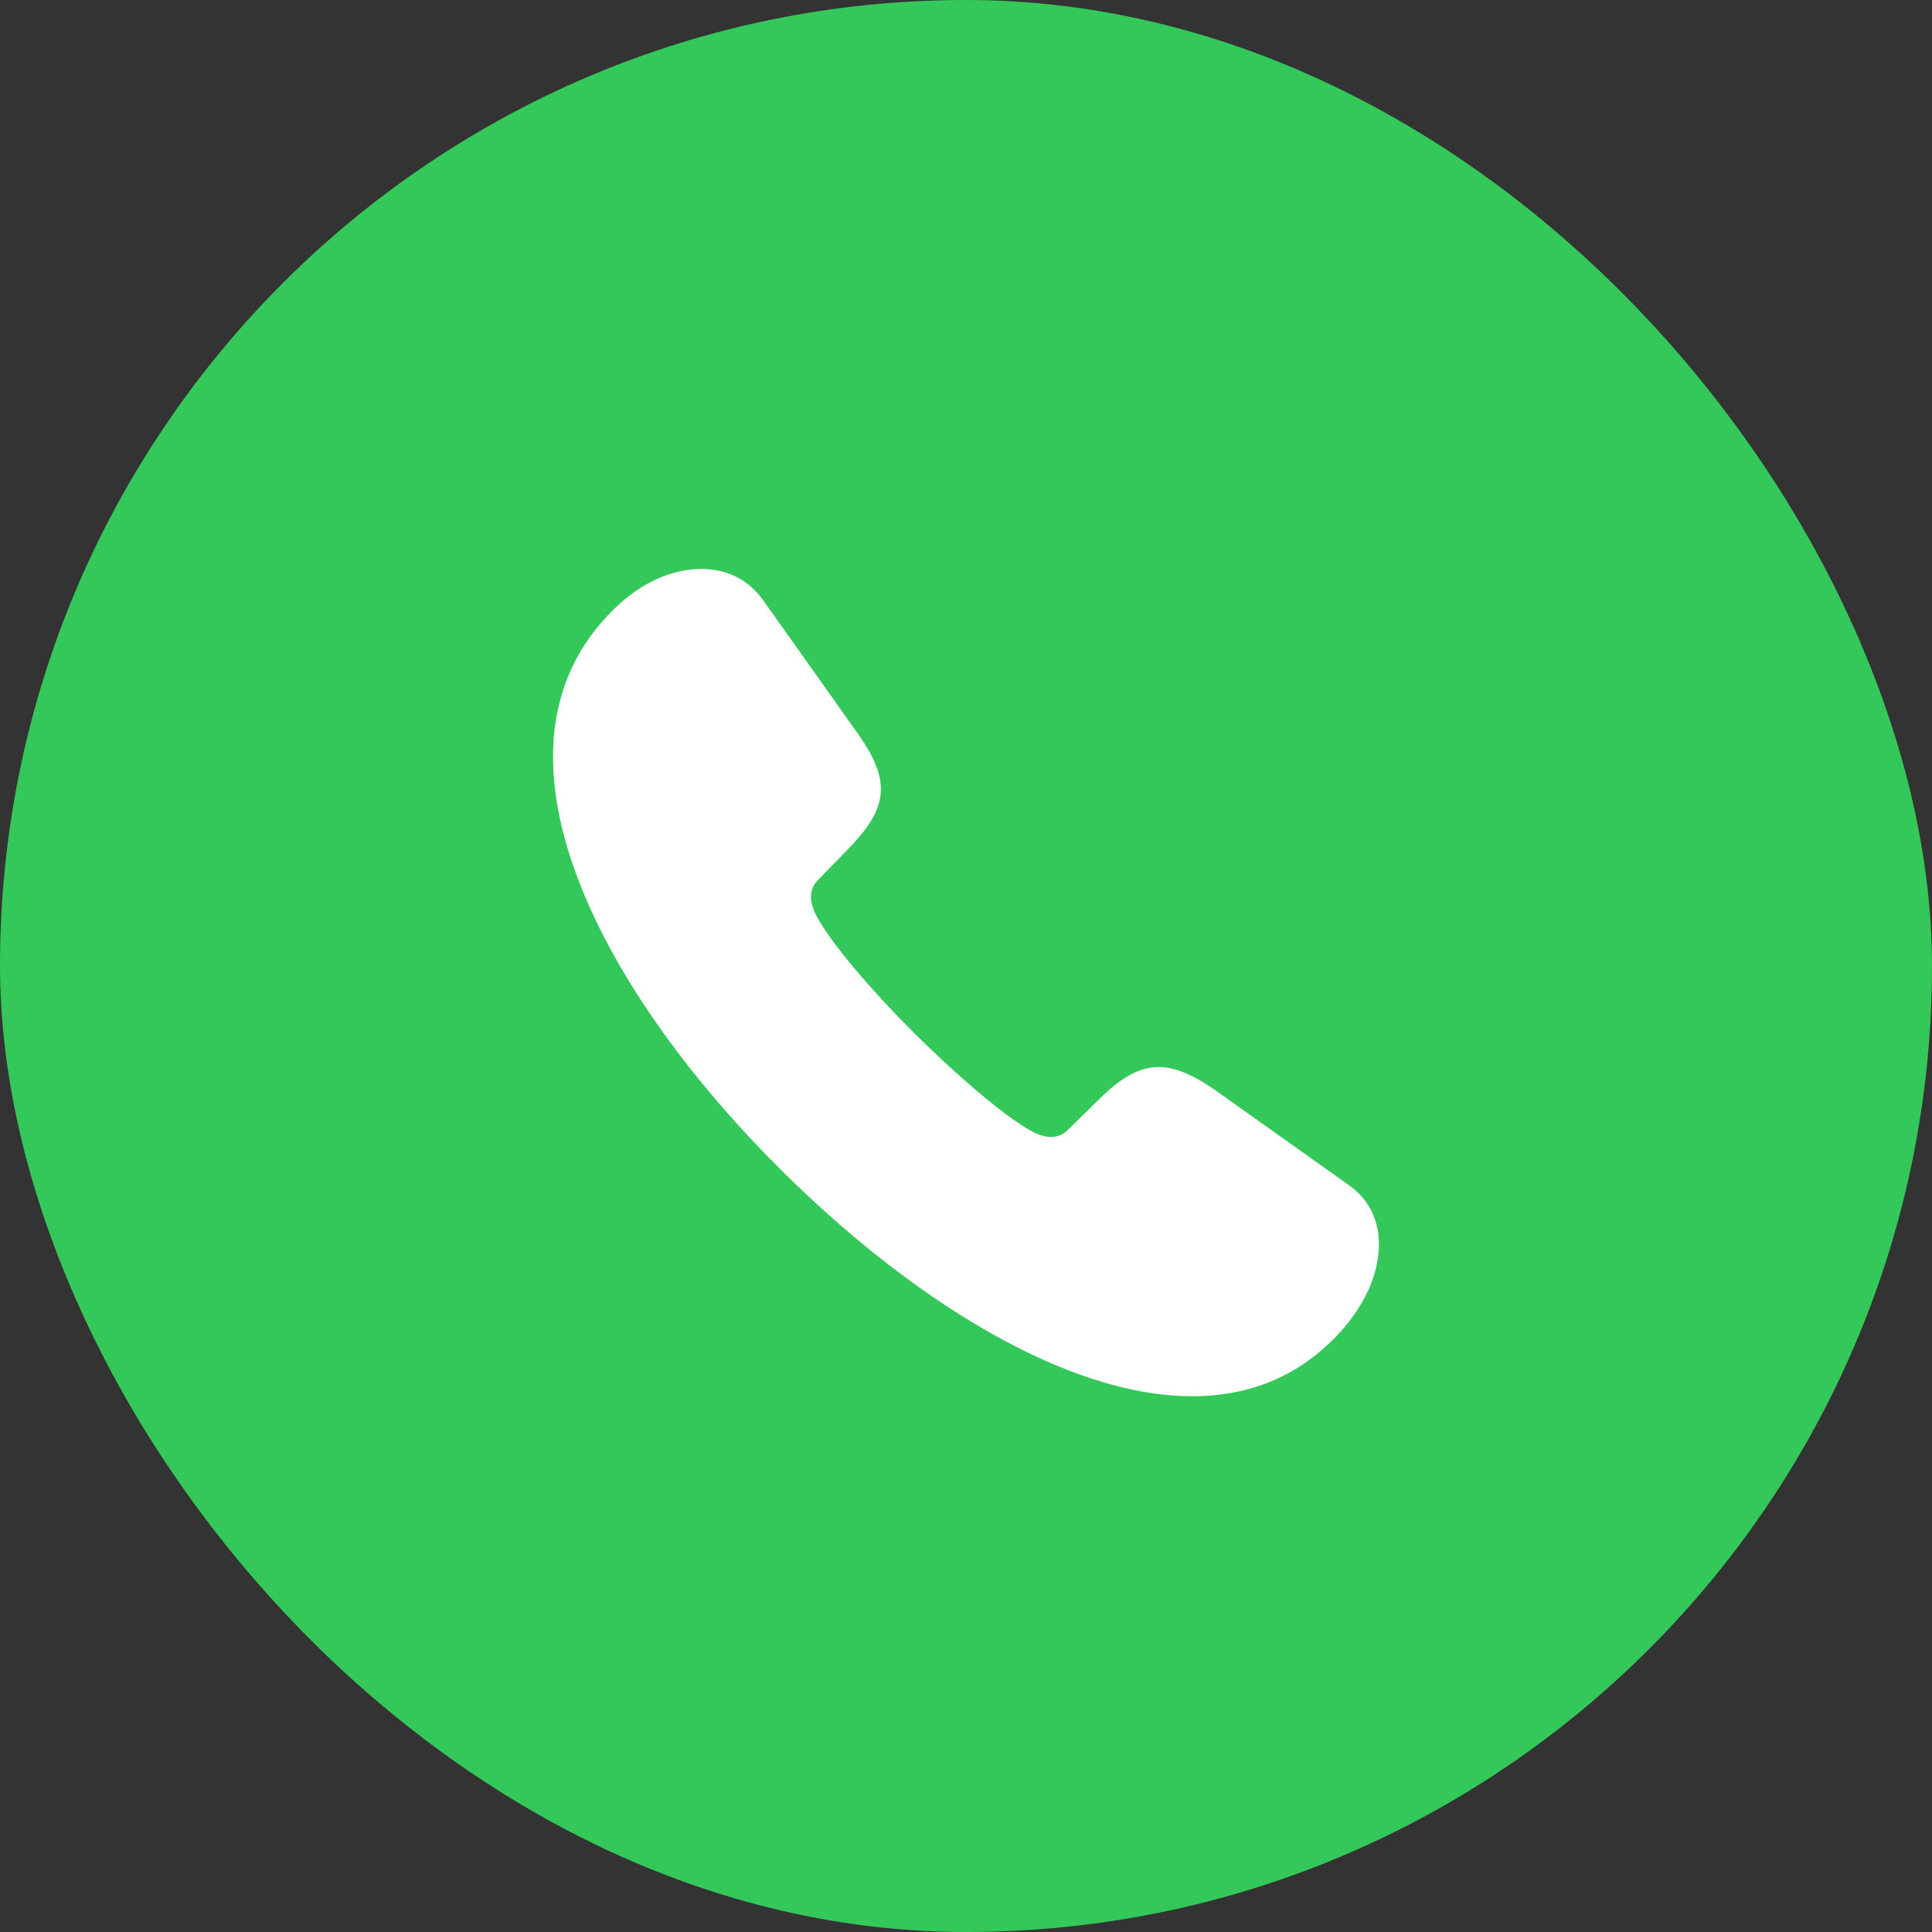 <svg width="36" height="36" viewBox="0 0 36 36" fill="none" xmlns="http://www.w3.org/2000/svg">
<rect x="0" y="0" width="36" height="36" fill="#333333" stroke="none"/>
<rect width="36" height="36" rx="18" fill="#34C759"/>
<path d="M14.521 21.767C16.92 24.166 19.834 26.017 22.216 26.017C23.287 26.017 24.225 25.644 24.98 24.814C25.42 24.324 25.694 23.751 25.694 23.186C25.694 22.771 25.537 22.373 25.146 22.091L22.598 20.281C22.208 20.016 21.884 19.883 21.585 19.883C21.212 19.883 20.872 20.099 20.49 20.472L19.9 21.053C19.809 21.145 19.693 21.186 19.585 21.186C19.46 21.186 19.336 21.136 19.253 21.095C18.738 20.821 17.858 20.065 17.037 19.252C16.223 18.439 15.468 17.559 15.202 17.044C15.161 16.953 15.111 16.836 15.111 16.712C15.111 16.604 15.144 16.496 15.235 16.405L15.825 15.799C16.19 15.417 16.414 15.085 16.414 14.703C16.414 14.404 16.273 14.081 15.999 13.69L14.214 11.175C13.924 10.777 13.517 10.602 13.069 10.602C12.521 10.602 11.957 10.852 11.467 11.325C10.662 12.097 10.305 13.051 10.305 14.105C10.305 16.488 12.123 19.377 14.521 21.767Z" fill="white"/>
</svg>
